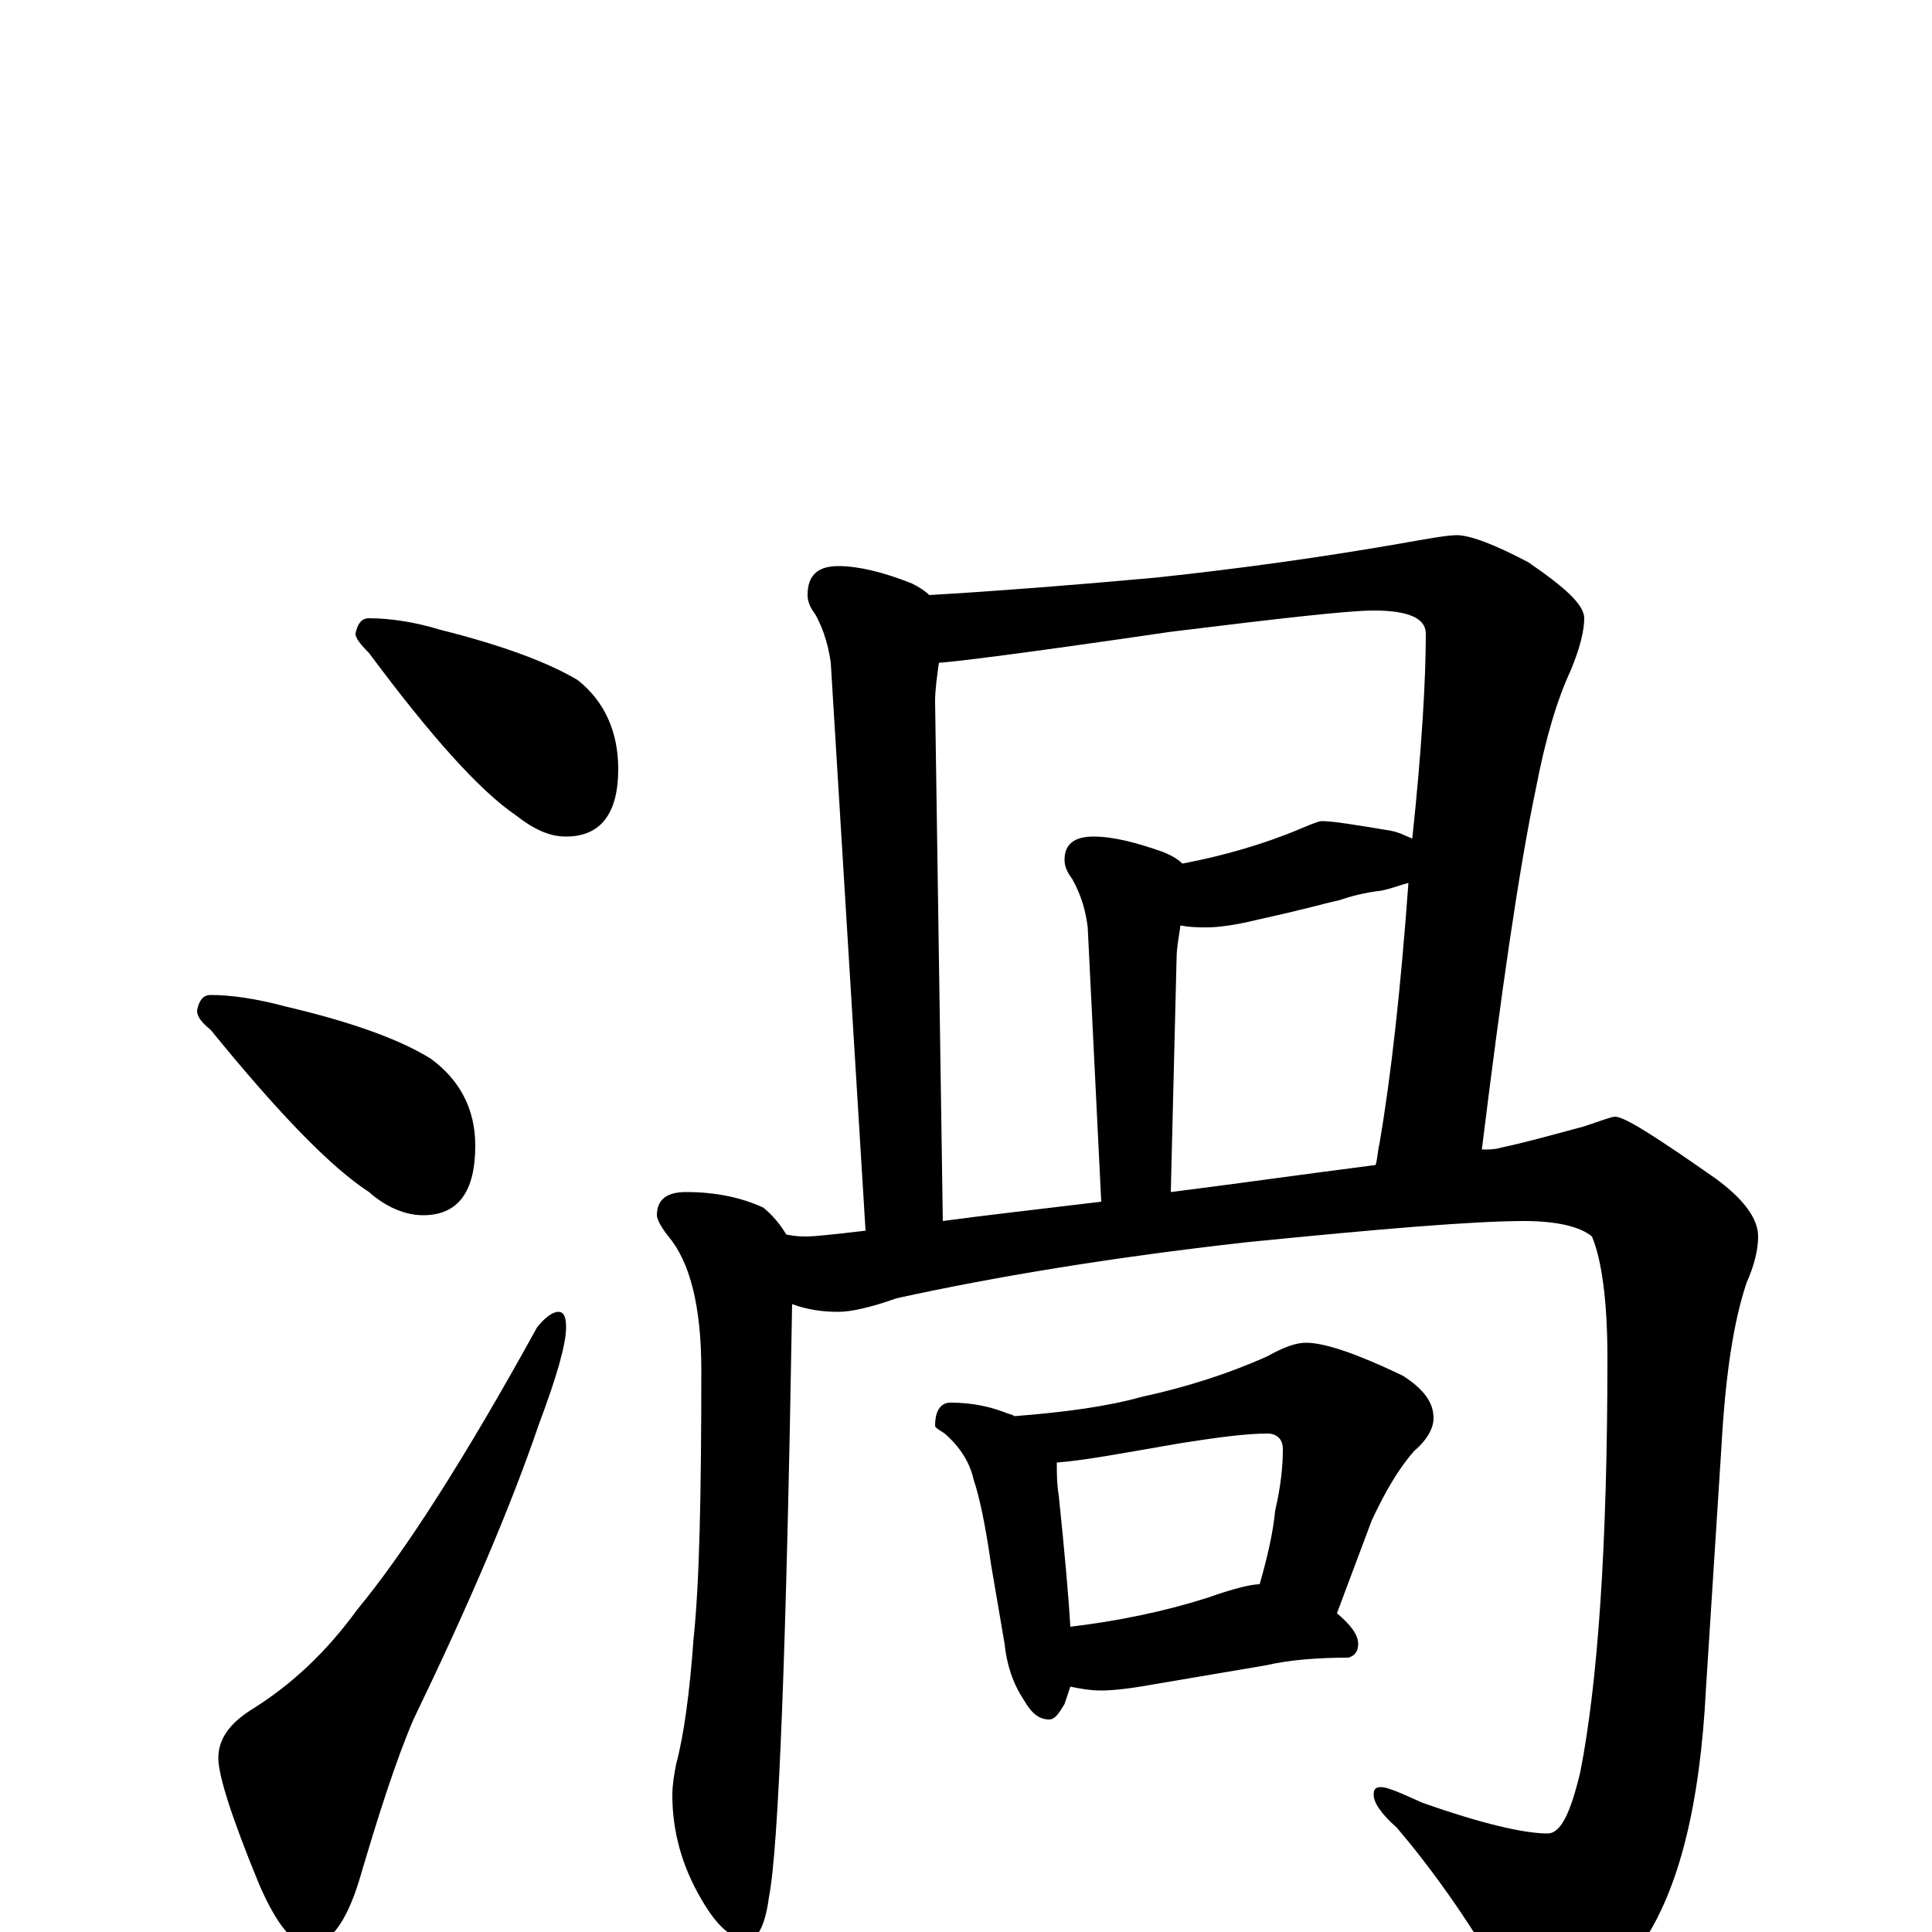 <?xml version="1.0" encoding="utf-8" ?>
<!DOCTYPE svg PUBLIC "-//W3C//DTD SVG 1.1//EN" "http://www.w3.org/Graphics/SVG/1.1/DTD/svg11.dtd">
<svg version="1.1" id="Layer_1" xmlns="http://www.w3.org/2000/svg" xmlns:xlink="http://www.w3.org/1999/xlink" x="0px" y="145px" width="1000px" height="1000px" viewBox="0 0 1000 1000" enable-background="new 0 0 1000 1000" xml:space="preserve">
<g id="Layer_1">
<path id="glyph" transform="matrix(1 0 0 -1 0 1000)" d="M191,680C202,680 215,678 228,674C260,666 284,657 299,648C313,637 320,621 320,602C320,579 311,567 293,567C284,567 276,571 267,578C248,591 223,619 191,662C186,667 184,670 184,672C185,677 187,680 191,680M109,485C120,485 133,483 148,479C182,471 207,462 223,452C238,441 246,426 246,407C246,383 237,371 219,371C210,371 200,375 191,383C171,396 144,424 109,467C104,471 102,474 102,477C103,482 105,485 109,485M289,321C292,321 293,318 293,313C293,304 288,287 279,263C264,219 242,168 214,110C205,89 196,61 186,27C179,4 170,-7 160,-7C152,-7 143,4 134,25C120,59 113,81 113,90C113,100 119,108 130,115C151,128 169,145 185,167C209,196 240,244 278,313C282,318 286,321 289,321M434,707C444,707 457,704 472,698C476,696 479,694 481,692C515,694 554,697 598,701C645,706 686,712 721,718C738,721 749,723 754,723C761,723 774,718 791,709C810,696 820,687 820,680C820,674 818,665 813,653C806,638 800,618 795,592C786,549 777,486 767,405C770,405 774,405 777,406C791,409 805,413 820,417C829,420 834,422 836,422C841,422 858,411 888,390C903,379 910,369 910,360C910,353 908,345 904,336C897,315 893,287 891,251l-8,-125C880,66 869,22 850,-6C833,-31 818,-43 805,-43C794,-43 785,-37 778,-25C759,8 740,34 723,54C715,61 711,67 711,71C711,74 712,75 715,75C718,75 725,72 736,67C767,56 789,51 801,51C808,51 813,62 818,83C827,129 832,200 832,297C832,327 829,348 824,360C818,365 806,368 789,368C763,368 715,364 645,357C574,349 514,339 464,328C450,323 440,321 434,321C426,321 418,322 410,325C407,146 403,43 398,18C396,3 392,-4 387,-4C379,-4 371,3 363,17C353,34 348,52 348,71C348,76 349,82 350,87C354,102 357,124 359,152C362,180 363,226 363,291C363,324 357,347 346,360C342,365 340,369 340,371C340,379 345,383 355,383C371,383 384,380 395,375C400,371 404,366 407,361C412,360 415,360 418,360C421,360 431,361 448,363l-18,294C429,664 427,673 422,682C419,686 418,689 418,692C418,702 423,707 434,707M488,368C510,371 537,374 570,378l-7,142C562,528 560,536 555,545C552,549 551,552 551,555C551,563 556,567 566,567C576,567 588,564 602,559C607,557 610,555 612,553C633,557 654,563 673,571C680,574 683,575 684,575C690,575 702,573 720,570C725,569 728,567 731,566C736,613 738,649 738,672C738,680 729,684 711,684C698,684 663,680 606,673C531,662 491,657 486,657C485,650 484,643 484,637M606,383C638,387 673,392 712,397C713,400 713,404 714,408C720,443 725,488 729,543C725,542 720,540 715,539C706,538 699,536 693,534C688,533 674,529 651,524C639,521 630,520 625,520C620,520 616,520 611,521C610,514 609,509 609,504M492,274C503,274 512,272 520,269C522,268 524,268 525,267C551,269 573,272 591,277C614,282 636,289 656,298C665,303 671,305 676,305C686,305 703,299 726,288C737,281 742,274 742,266C742,261 739,255 732,249C724,240 717,228 710,213l-18,-48C699,159 703,154 703,149C703,145 701,143 698,142C683,142 668,141 655,138l-59,-10C585,126 576,125 570,125C564,125 559,126 554,127C553,124 552,121 551,118C548,113 546,110 543,110C538,110 534,113 530,120C524,129 521,139 520,149l-7,41C510,211 507,225 504,234C502,243 497,251 489,258C486,260 484,261 484,262C484,270 487,274 492,274M554,158C579,161 603,166 625,173C639,178 648,180 652,180C656,194 659,207 660,218C663,231 664,241 664,250C664,255 661,258 656,258C645,258 630,256 611,253C582,248 561,244 547,243C547,238 547,232 548,226C551,197 553,175 554,158z"/>
</g>
</svg>
